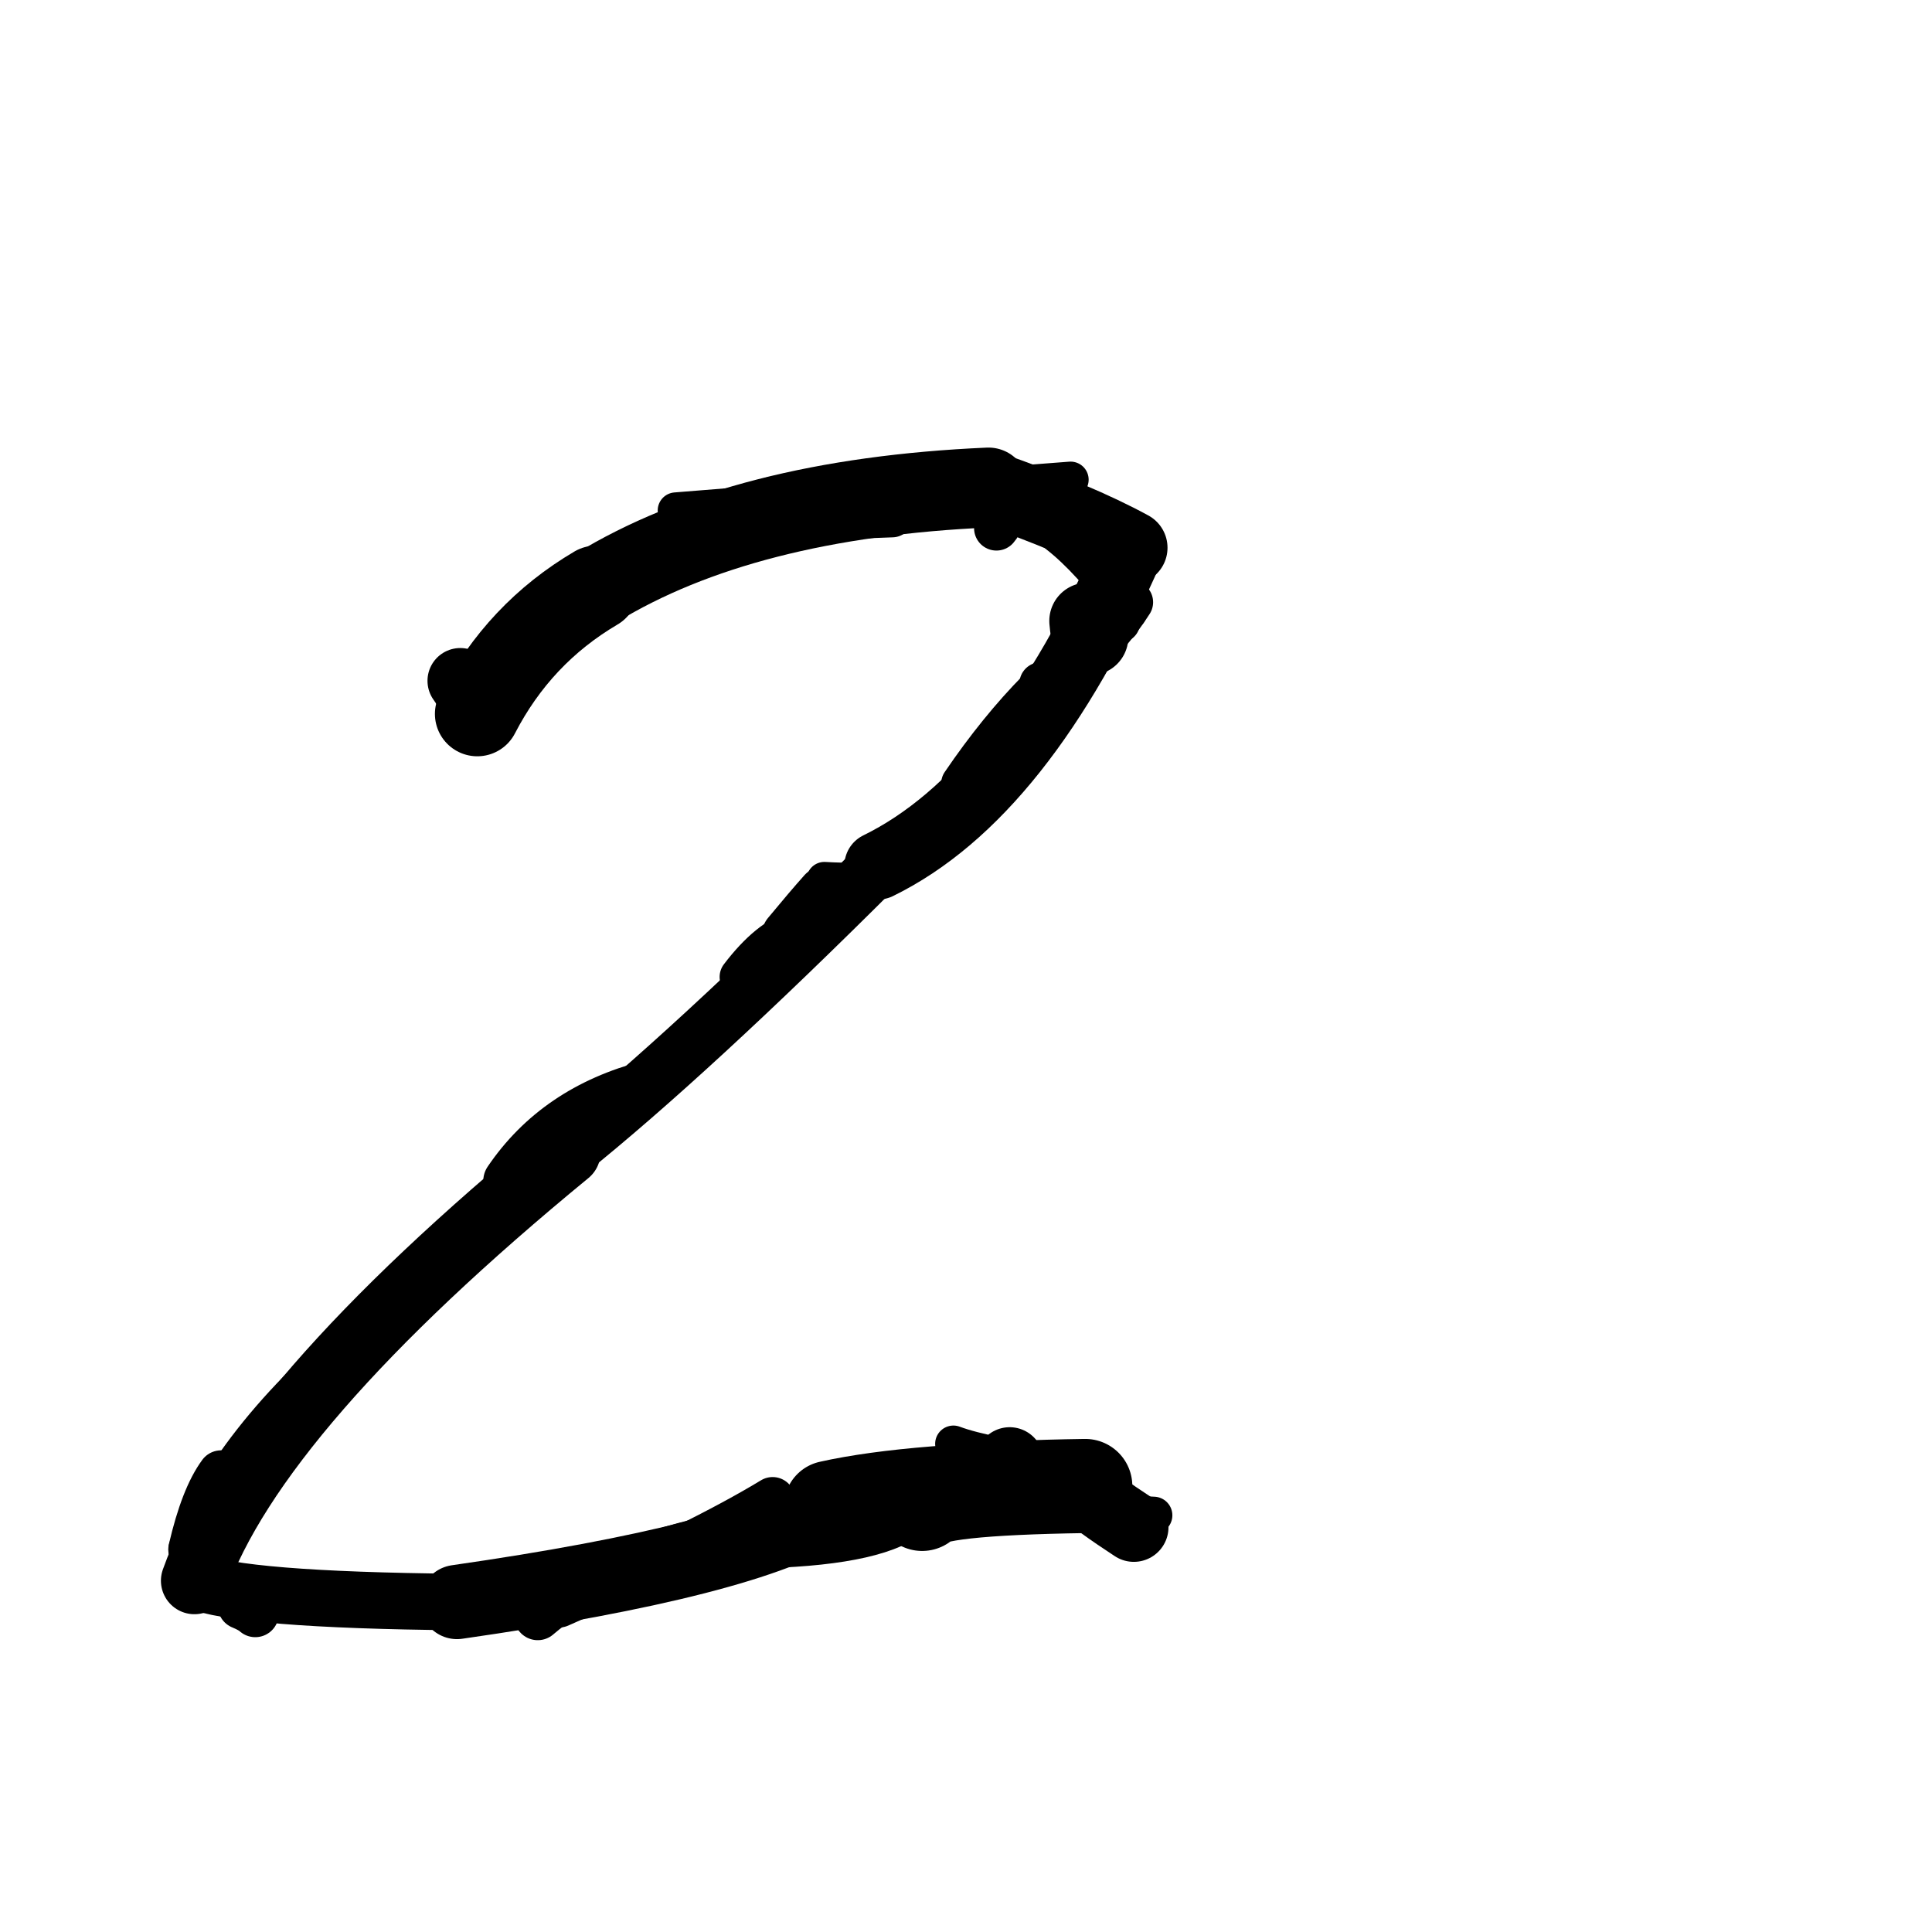 <?xml version="1.0" ?>
<svg height="140" width="140" xmlns="http://www.w3.org/2000/svg">
  <path d="M 66.822, 108.977 Q 67.28, 107.851, 78.641, 107.681 " fill="none" id="curve_1" stroke="#000000" stroke-linecap="round" stroke-linejoin="round" stroke-width="6.823"/>
  <path d="M 78.641, 107.681 Q 66.193, 107.806, 60.119, 109.165 " fill="none" id="curve_1" stroke="#000000" stroke-linecap="round" stroke-linejoin="round" stroke-width="6.632"/>
  <path d="M 60.119, 109.165 Q 54.194, 113.062, 33.116, 116.088 " fill="none" id="curve_1" stroke="#000000" stroke-linecap="round" stroke-linejoin="round" stroke-width="5.379"/>
  <path d="M 33.116, 116.088 Q 17.457, 115.938, 14.089, 114.544 " fill="none" id="curve_1" stroke="#000000" stroke-linecap="round" stroke-linejoin="round" stroke-width="4.095"/>
  <path d="M 14.089, 114.544 Q 18.542, 102.018, 41.094, 83.494 " fill="none" id="curve_1" stroke="#000000" stroke-linecap="round" stroke-linejoin="round" stroke-width="4.856"/>
  <path d="M 41.094, 83.494 Q 49.981, 76.362, 63.634, 62.734 " fill="none" id="curve_1" stroke="#000000" stroke-linecap="round" stroke-linejoin="round" stroke-width="4.061"/>
  <path d="M 63.634, 62.734 Q 74.113, 57.605, 81.939, 39.691 " fill="none" id="curve_1" stroke="#000000" stroke-linecap="round" stroke-linejoin="round" stroke-width="4.895"/>
  <path d="M 81.939, 39.691 Q 78.122, 37.609, 71.629, 35.328 " fill="none" id="curve_1" stroke="#000000" stroke-linecap="round" stroke-linejoin="round" stroke-width="5.327"/>
  <path d="M 71.629, 35.328 Q 53.827, 36.108, 43.187, 42.61 " fill="none" id="curve_1" stroke="#000000" stroke-linecap="round" stroke-linejoin="round" stroke-width="5.79"/>
  <path d="M 43.187, 42.61 Q 37.606, 45.894, 34.587, 51.732 " fill="none" id="curve_1" stroke="#000000" stroke-linecap="round" stroke-linejoin="round" stroke-width="6.143"/>
  <path d="M 34.587, 51.732 Q 34.114, 50.401, 33.353, 49.334 " fill="none" id="curve_1" stroke="#000000" stroke-linecap="round" stroke-linejoin="round" stroke-width="4.751"/>
  <path d="M 78.99, 46.156 Q 78.891, 45.892, 78.81, 44.995 " fill="none" id="curve_2" stroke="#000000" stroke-linecap="round" stroke-linejoin="round" stroke-width="5.548"/>
  <path d="M 78.81, 44.995 Q 79.523, 44.797, 80.201, 44.167 " fill="none" id="curve_2" stroke="#000000" stroke-linecap="round" stroke-linejoin="round" stroke-width="4.359"/>
  <path d="M 79.874, 109.103 Q 80.805, 109.779, 82.162, 110.667 " fill="none" id="curve_3" stroke="#000000" stroke-linecap="round" stroke-linejoin="round" stroke-width="5.022"/>
  <path d="M 57.727, 67.482 Q 55.757, 68.051, 53.666, 70.794 " fill="none" id="curve_4" stroke="#000000" stroke-linecap="round" stroke-linejoin="round" stroke-width="3.04"/>
  <path d="M 48.968, 36.989 Q 59.837, 36.106, 77.579, 34.759 " fill="none" id="curve_5" stroke="#000000" stroke-linecap="round" stroke-linejoin="round" stroke-width="2.617"/>
  <path d="M 81.167, 45.111 Q 74.988, 48.908, 69.65, 56.763 " fill="none" id="curve_6" stroke="#000000" stroke-linecap="round" stroke-linejoin="round" stroke-width="2.892"/>
  <path d="M 47.019, 78.659 Q 40.364, 80.385, 36.851, 85.568 " fill="none" id="curve_7" stroke="#000000" stroke-linecap="round" stroke-linejoin="round" stroke-width="3.659"/>
  <path d="M 16.018, 106.782 Q 14.754, 108.496, 13.879, 112.278 " fill="none" id="curve_8" stroke="#000000" stroke-linecap="round" stroke-linejoin="round" stroke-width="3.369"/>
  <path d="M 13.879, 112.278 Q 17.766, 103.246, 28.134, 95.28 " fill="none" id="curve_8" stroke="#000000" stroke-linecap="round" stroke-linejoin="round" stroke-width="3.349"/>
  <path d="M 74.391, 107.967 Q 74.09, 106.938, 73.163, 105.889 " fill="none" id="curve_11" stroke="#000000" stroke-linecap="round" stroke-linejoin="round" stroke-width="4.937"/>
  <path d="M 59.648, 64.63 Q 58.626, 65.775, 57.042, 67.69 " fill="none" id="curve_12" stroke="#000000" stroke-linecap="round" stroke-linejoin="round" stroke-width="3.636"/>
  <path d="M 62.915, 35.181 Q 53.976, 36.032, 47.908, 40.706 " fill="none" id="curve_14" stroke="#000000" stroke-linecap="round" stroke-linejoin="round" stroke-width="2.504"/>
  <path d="M 76.356, 36.29 Q 76.679, 37.912, 78.639, 38.759 " fill="none" id="curve_15" stroke="#000000" stroke-linecap="round" stroke-linejoin="round" stroke-width="3.877"/>
  <path d="M 78.639, 38.759 Q 78.324, 37.532, 76.877, 36.379 " fill="none" id="curve_15" stroke="#000000" stroke-linecap="round" stroke-linejoin="round" stroke-width="2.945"/>
  <path d="M 77.371, 49.437 Q 78.387, 46.04, 81.439, 43.854 " fill="none" id="curve_24" stroke="#000000" stroke-linecap="round" stroke-linejoin="round" stroke-width="3.214"/>
  <path d="M 76.508, 49.242 Q 79.219, 47.669, 81.124, 43.701 " fill="none" id="curve_25" stroke="#000000" stroke-linecap="round" stroke-linejoin="round" stroke-width="3.662"/>
  <path d="M 83.604, 109.806 Q 80.782, 109.689, 77.979, 109.355 " fill="none" id="curve_40" stroke="#000000" stroke-linecap="round" stroke-linejoin="round" stroke-width="2.7"/>
  <path d="M 55.557, 112.096 Q 63.902, 111.839, 66.256, 109.653 " fill="none" id="curve_41" stroke="#000000" stroke-linecap="round" stroke-linejoin="round" stroke-width="3.075"/>
  <path d="M 66.256, 109.653 Q 46.448, 110.694, 38.968, 117.132 " fill="none" id="curve_41" stroke="#000000" stroke-linecap="round" stroke-linejoin="round" stroke-width="3.443"/>
  <path d="M 18.499, 116.932 Q 18.188, 116.644, 17.481, 116.354 " fill="none" id="curve_42" stroke="#000000" stroke-linecap="round" stroke-linejoin="round" stroke-width="3.408"/>
  <path d="M 76.663, 38.768 Q 78.935, 40.538, 81.773, 44.362 " fill="none" id="curve_44" stroke="#000000" stroke-linecap="round" stroke-linejoin="round" stroke-width="2.679"/>
  <path d="M 77.025, 38.045 Q 76.347, 36.159, 55.879, 35.896 " fill="none" id="curve_48" stroke="#000000" stroke-linecap="round" stroke-linejoin="round" stroke-width="2.688"/>
  <path d="M 69.088, 104.625 Q 71.44, 105.51, 77.698, 106.309 " fill="none" id="curve_63" stroke="#000000" stroke-linecap="round" stroke-linejoin="round" stroke-width="2.648"/>
  <path d="M 75.435, 49.552 Q 79.37, 47.732, 81.989, 43.638 " fill="none" id="curve_68" stroke="#000000" stroke-linecap="round" stroke-linejoin="round" stroke-width="3.139"/>
  <path d="M 72.799, 36.451 Q 72.72, 37.696, 72.206, 38.275 " fill="none" id="curve_102" stroke="#000000" stroke-linecap="round" stroke-linejoin="round" stroke-width="3.242"/>
  <path d="M 57.078, 37.717 Q 60.161, 37.608, 64.656, 37.434 " fill="none" id="curve_103" stroke="#000000" stroke-linecap="round" stroke-linejoin="round" stroke-width="3.007"/>
  <path d="M 60.901, 63.803 Q 60.359, 63.792, 59.739, 63.755 " fill="none" id="curve_144" stroke="#000000" stroke-linecap="round" stroke-linejoin="round" stroke-width="2.594"/>
  <path d="M 55.988, 108.662 Q 50.786, 111.821, 40.515, 116.306 " fill="none" id="curve_168" stroke="#000000" stroke-linecap="round" stroke-linejoin="round" stroke-width="3.259"/>
</svg>
